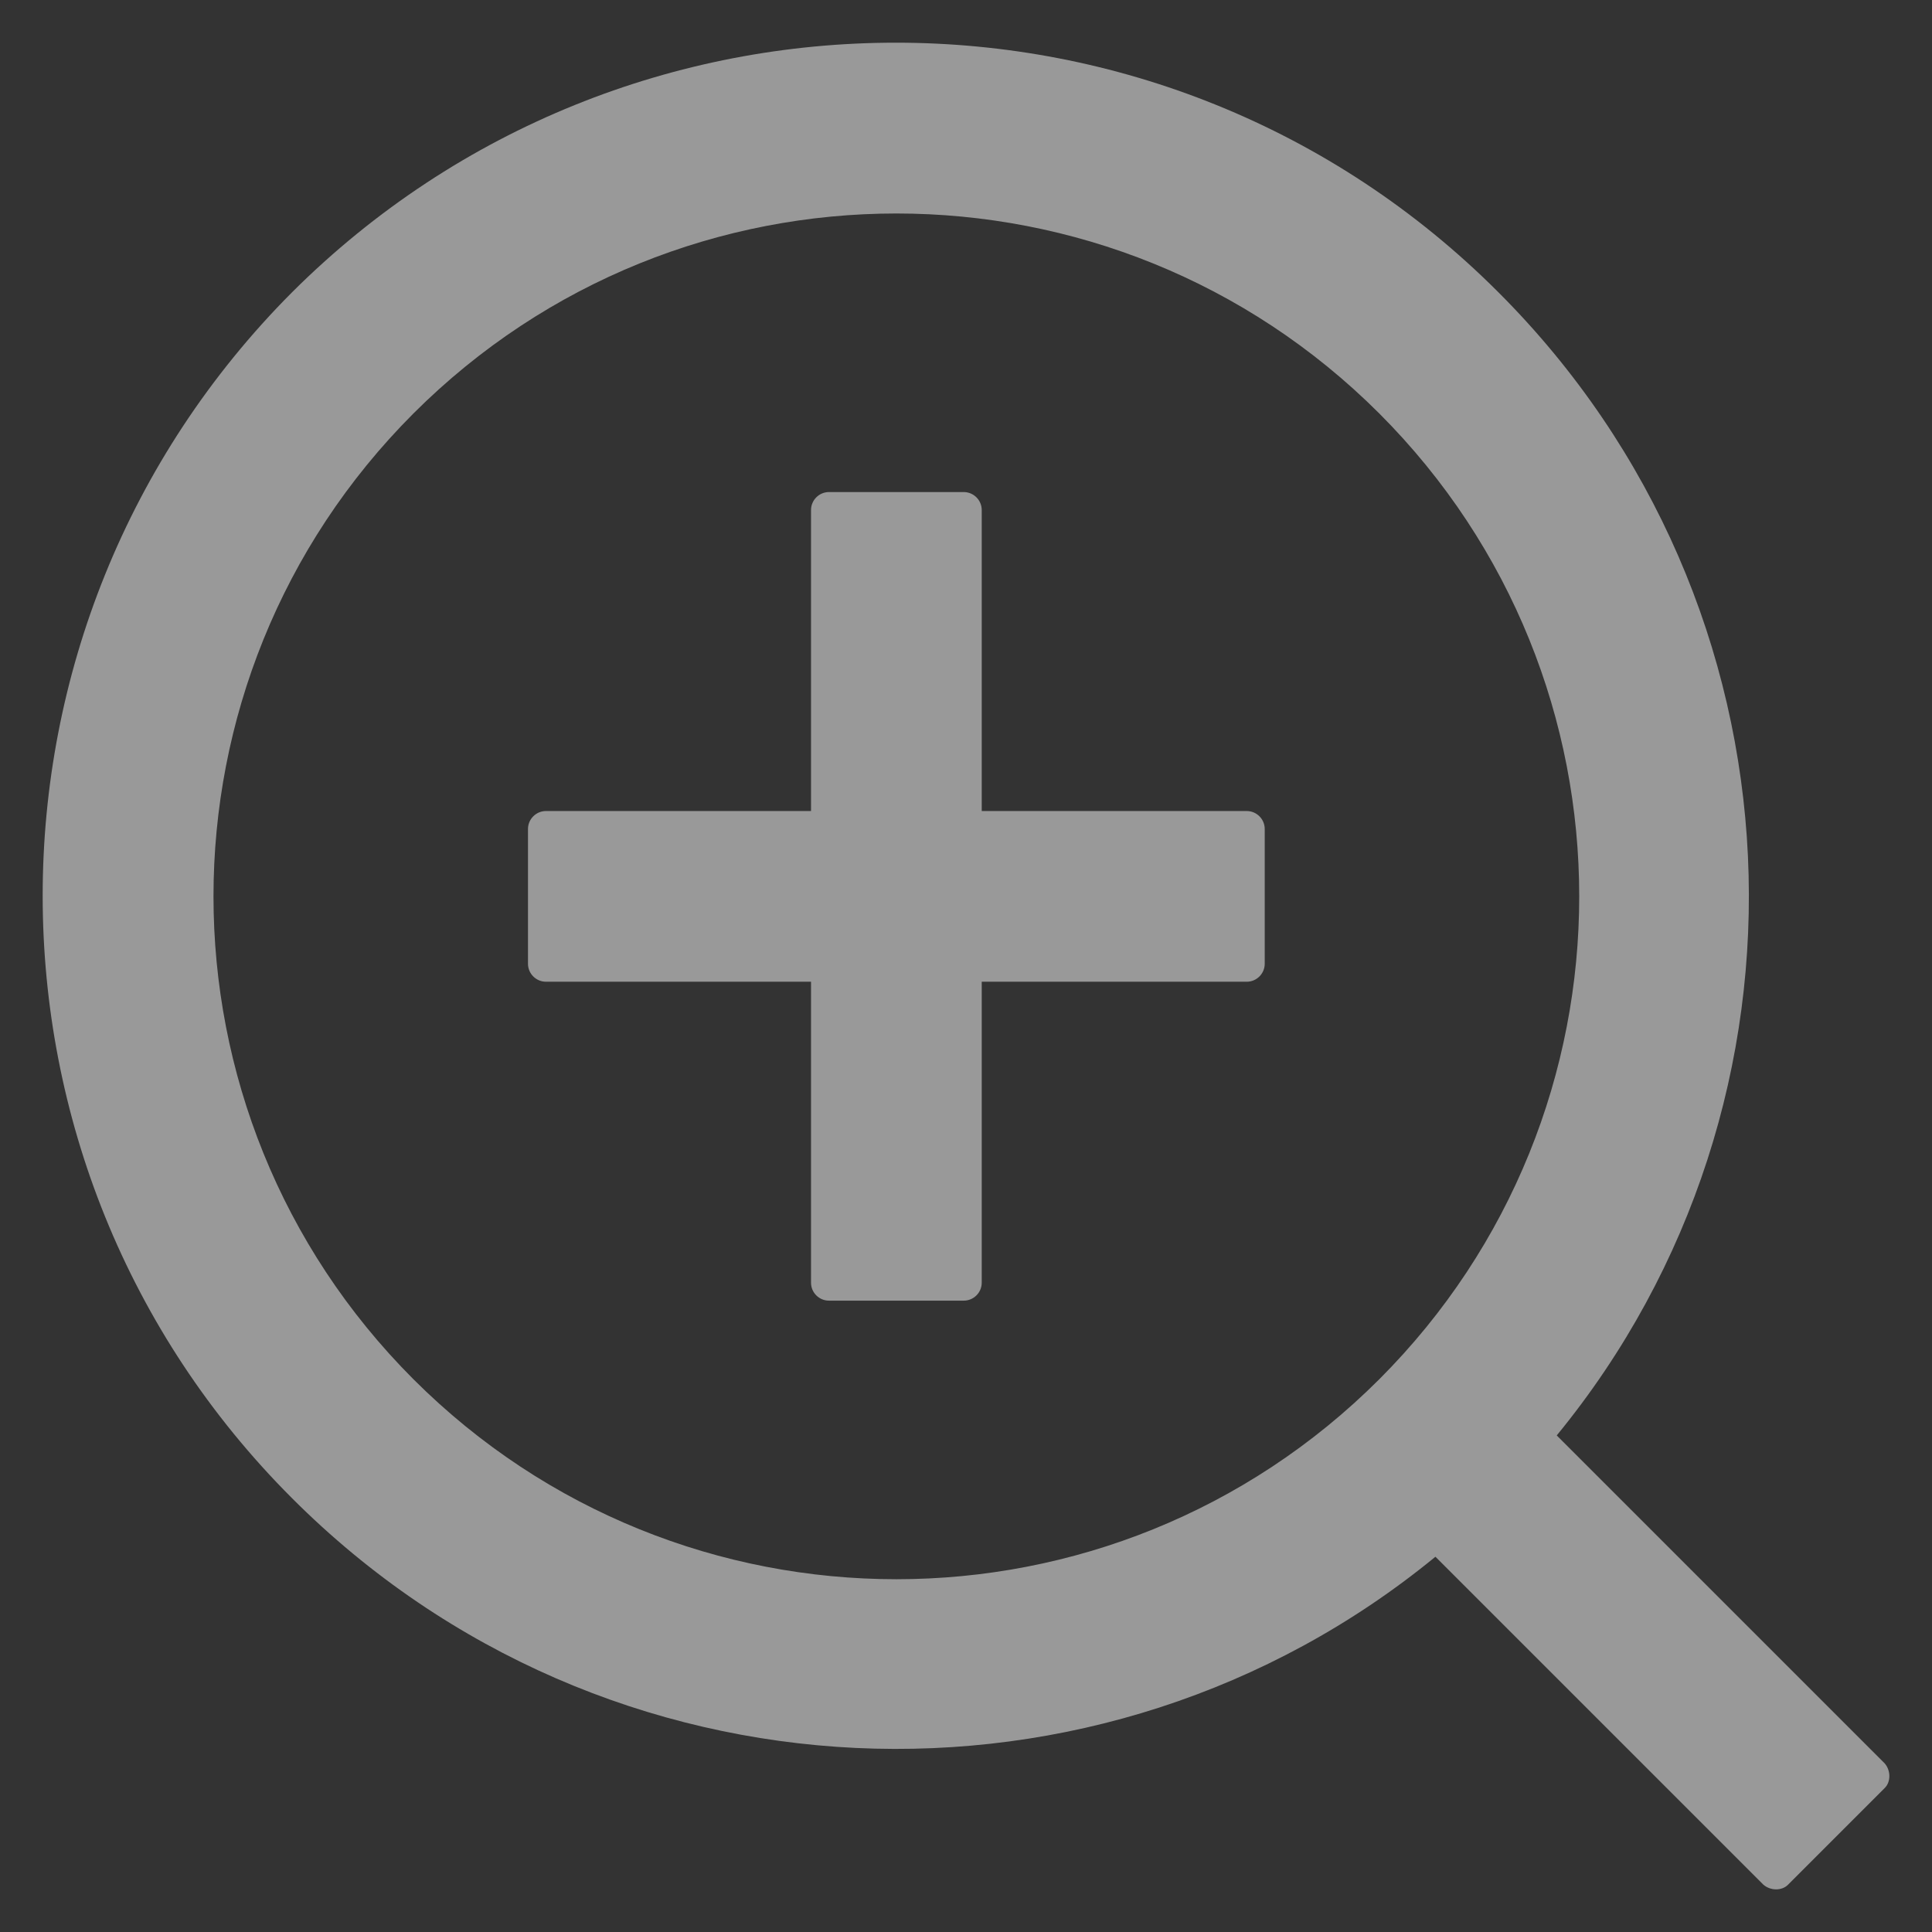 <svg width="42" height="42" viewBox="0 0 42 42" fill="none" xmlns="http://www.w3.org/2000/svg">
<rect x="0" y="0" width="42" height="42" fill="#333333" stroke="none"/>
<path opacity="0.5" d="M27.103 17.631H21.342V11.088C21.342 10.873 21.166 10.697 20.951 10.697H18.021C17.806 10.697 17.631 10.873 17.631 11.088V17.631H11.869C11.654 17.631 11.478 17.807 11.478 18.021V20.951C11.478 21.166 11.654 21.342 11.869 21.342H17.631V27.885C17.631 28.1 17.806 28.275 18.021 28.275H20.951C21.166 28.275 21.342 28.1 21.342 27.885V21.342H27.103C27.318 21.342 27.494 21.166 27.494 20.951V18.021C27.494 17.807 27.318 17.631 27.103 17.631ZM40.971 38.334L33.842 31.205C39.803 23.935 39.388 13.163 32.572 6.352C25.346 -0.88 13.607 -0.88 6.351 6.352C-0.88 13.607 -0.88 25.346 6.351 32.572C13.163 39.389 23.934 39.804 31.205 33.842L38.334 40.971C38.49 41.107 38.739 41.107 38.871 40.971L40.971 38.871C41.107 38.739 41.107 38.49 40.971 38.334ZM29.984 29.984C24.183 35.78 14.789 35.78 8.988 29.984C3.192 24.184 3.192 14.789 8.988 8.988C14.789 3.192 24.183 3.192 29.984 8.988C35.78 14.789 35.78 24.184 29.984 29.984Z" fill="white"/>
</svg>

